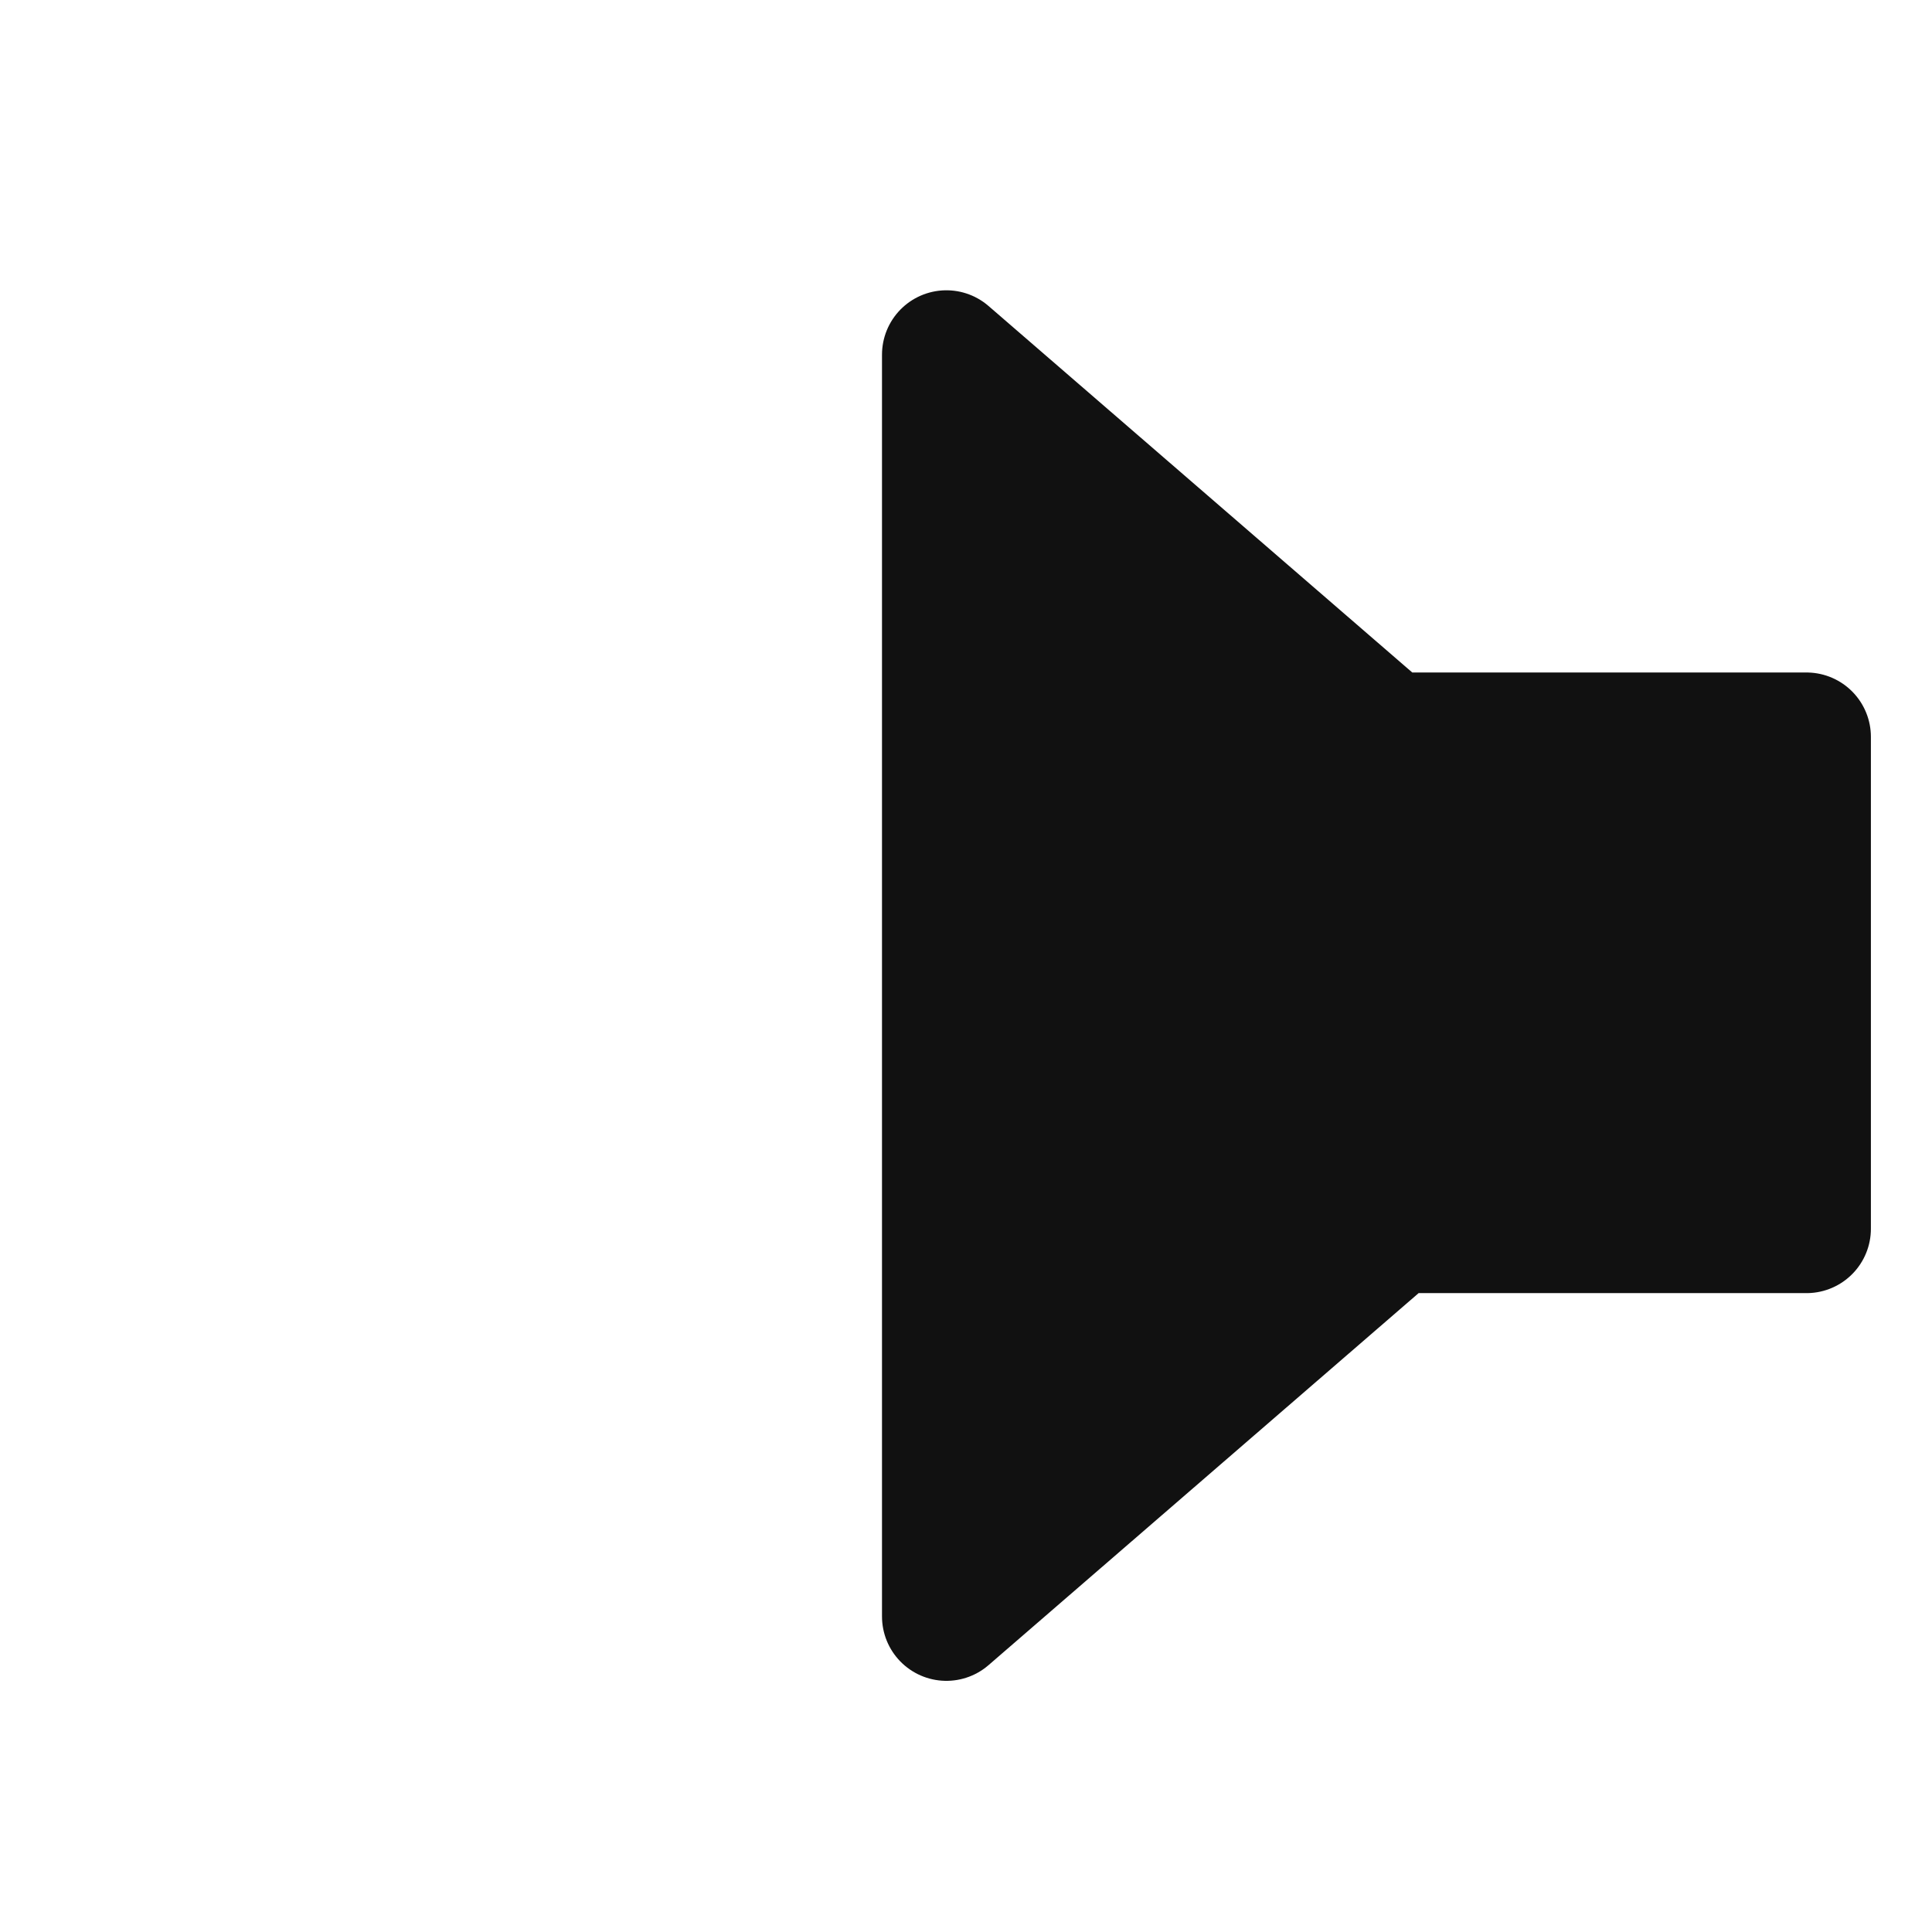 <?xml version="1.0" encoding="UTF-8" standalone="no"?>
<svg
   xmlns:dc="http://purl.org/dc/elements/1.1/"
   xmlns:cc="http://creativecommons.org/ns#"
   xmlns:rdf="http://www.w3.org/1999/02/22-rdf-syntax-ns#"
   xmlns:svg="http://www.w3.org/2000/svg"
   xmlns="http://www.w3.org/2000/svg"
   xmlns:sodipodi="http://sodipodi.sourceforge.net/DTD/sodipodi-0.dtd"
   xmlns:inkscape="http://www.inkscape.org/namespaces/inkscape"
   id="layer1"
   viewBox="0 0 75 75"
   width="400pt"
   height="400pt"
   version="1.0"
   xml:space="preserve"
   inkscape:version="0.48.4 r9939"
   sodipodi:docname="speaker_icon_on.svg"><defs
   id="defs3025" /><sodipodi:namedview
   pagecolor="#ffffff"
   bordercolor="#666666"
   borderopacity="1"
   objecttolerance="10"
   gridtolerance="10"
   guidetolerance="10"
   inkscape:pageopacity="0"
   inkscape:pageshadow="2"
   inkscape:window-width="1680"
   inkscape:window-height="988"
   id="namedview3023"
   showgrid="false"
   inkscape:zoom="1.538"
   inkscape:cx="250"
   inkscape:cy="250"
   inkscape:window-x="-8"
   inkscape:window-y="-8"
   inkscape:window-maximized="1"
   inkscape:current-layer="g1" /><g
   id="g1"
   transform="matrix(-1,0,0,1,76.128,0)"><polygon
   id="polygon1"
   style="fill:#111111;stroke:#111111;stroke-width:5;stroke-linejoin:round"
   points="22.235,28.606 6,28.606 6,47.699 21.989,47.699 39.389,62.75 39.389,13.769 39.389,13.769 " />


</g>
</svg>